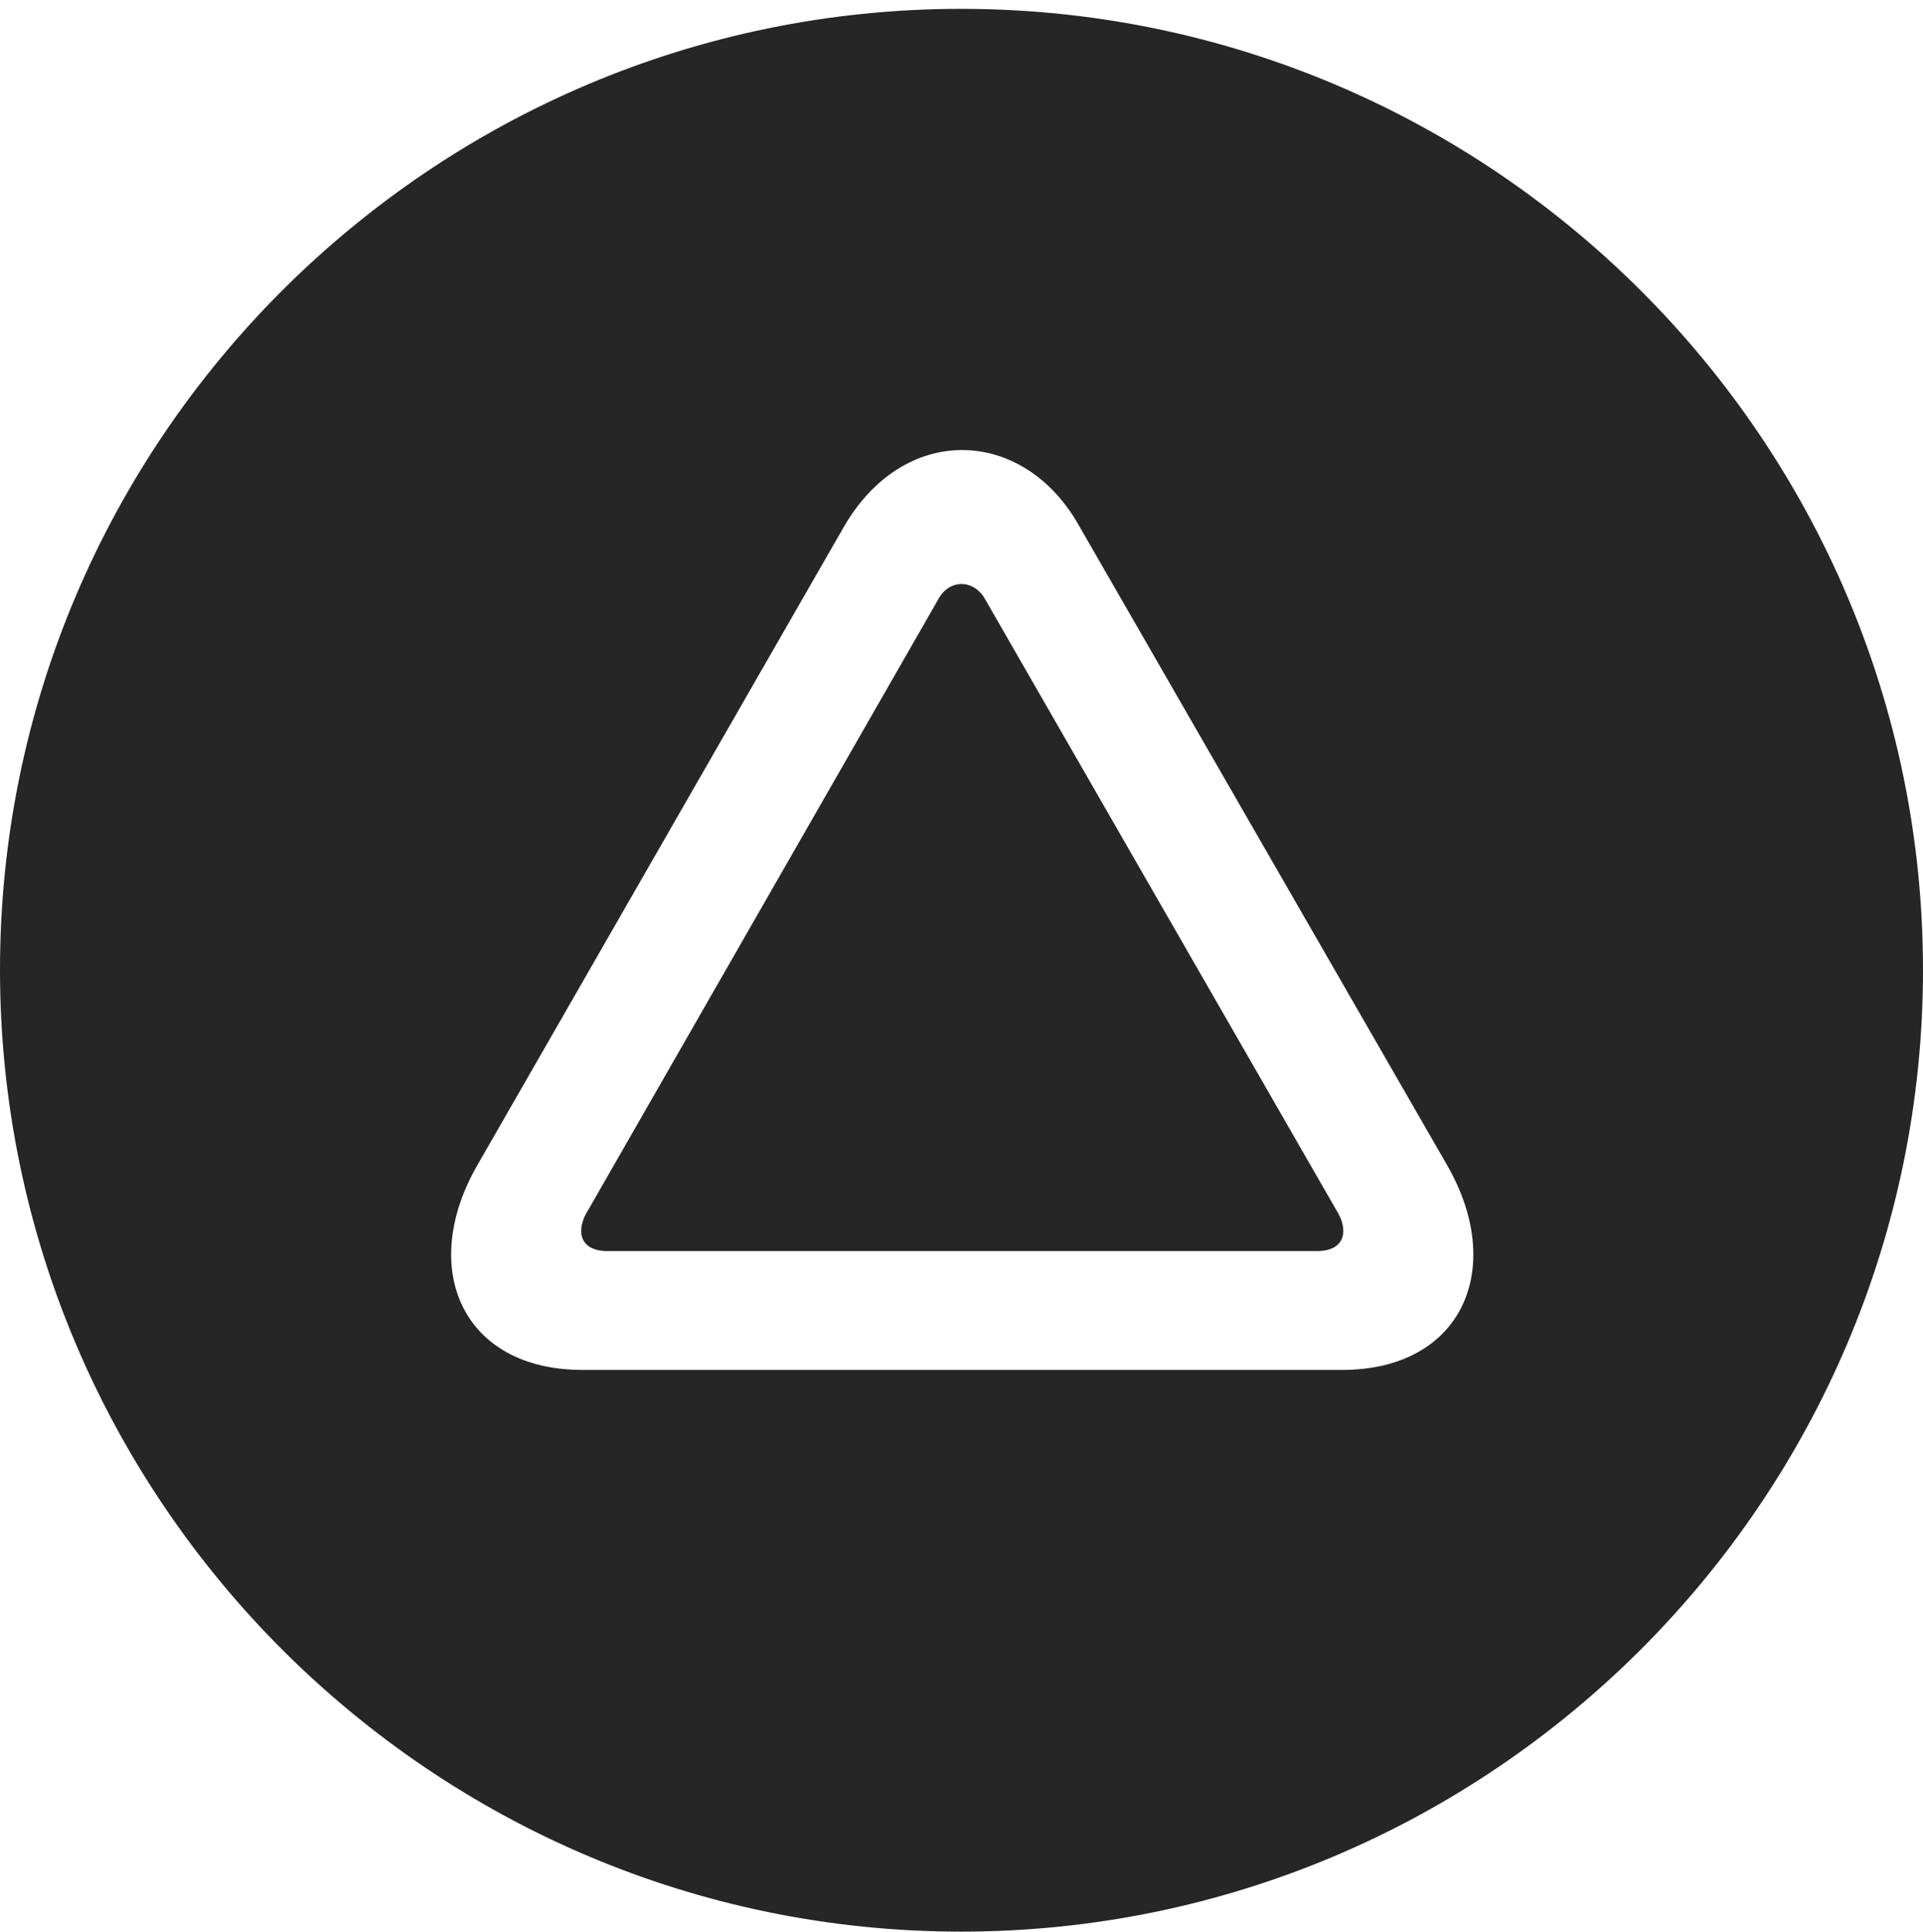 <?xml version="1.0" encoding="UTF-8"?>
<!--Generator: Apple Native CoreSVG 326-->
<!DOCTYPE svg
PUBLIC "-//W3C//DTD SVG 1.1//EN"
       "http://www.w3.org/Graphics/SVG/1.1/DTD/svg11.dtd">
<svg version="1.1" xmlns="http://www.w3.org/2000/svg" xmlns:xlink="http://www.w3.org/1999/xlink" viewBox="0 0 651.25 654.25">
 <g>
  <rect height="654.25" opacity="0" width="651.25" x="0" y="0"/>
  <path d="M651.25 328.5C651.25 508 505 654.25 325.5 654.25C146.25 654.25 0 508 0 328.5C0 149 146.25 3 325.5 3C505 3 651.25 149 651.25 328.5ZM285.75 178.5L161.75 394.5C141.5 429.5 156.5 464 197.25 464L454.5 464C495.25 464 510.25 429.5 490 394.5L365.25 177.75C346.5 144.75 306.25 143 285.75 178.5ZM333.5 202.75L452.5 409.75C457 416.75 455.5 423.75 446 423.75L205.75 423.75C196.25 423.75 194.75 416.75 199.25 409.75L317.75 203C321.5 196 329.75 196.25 333.5 202.75Z" fill="black" fill-opacity="0.85"/>
 </g>
</svg>

